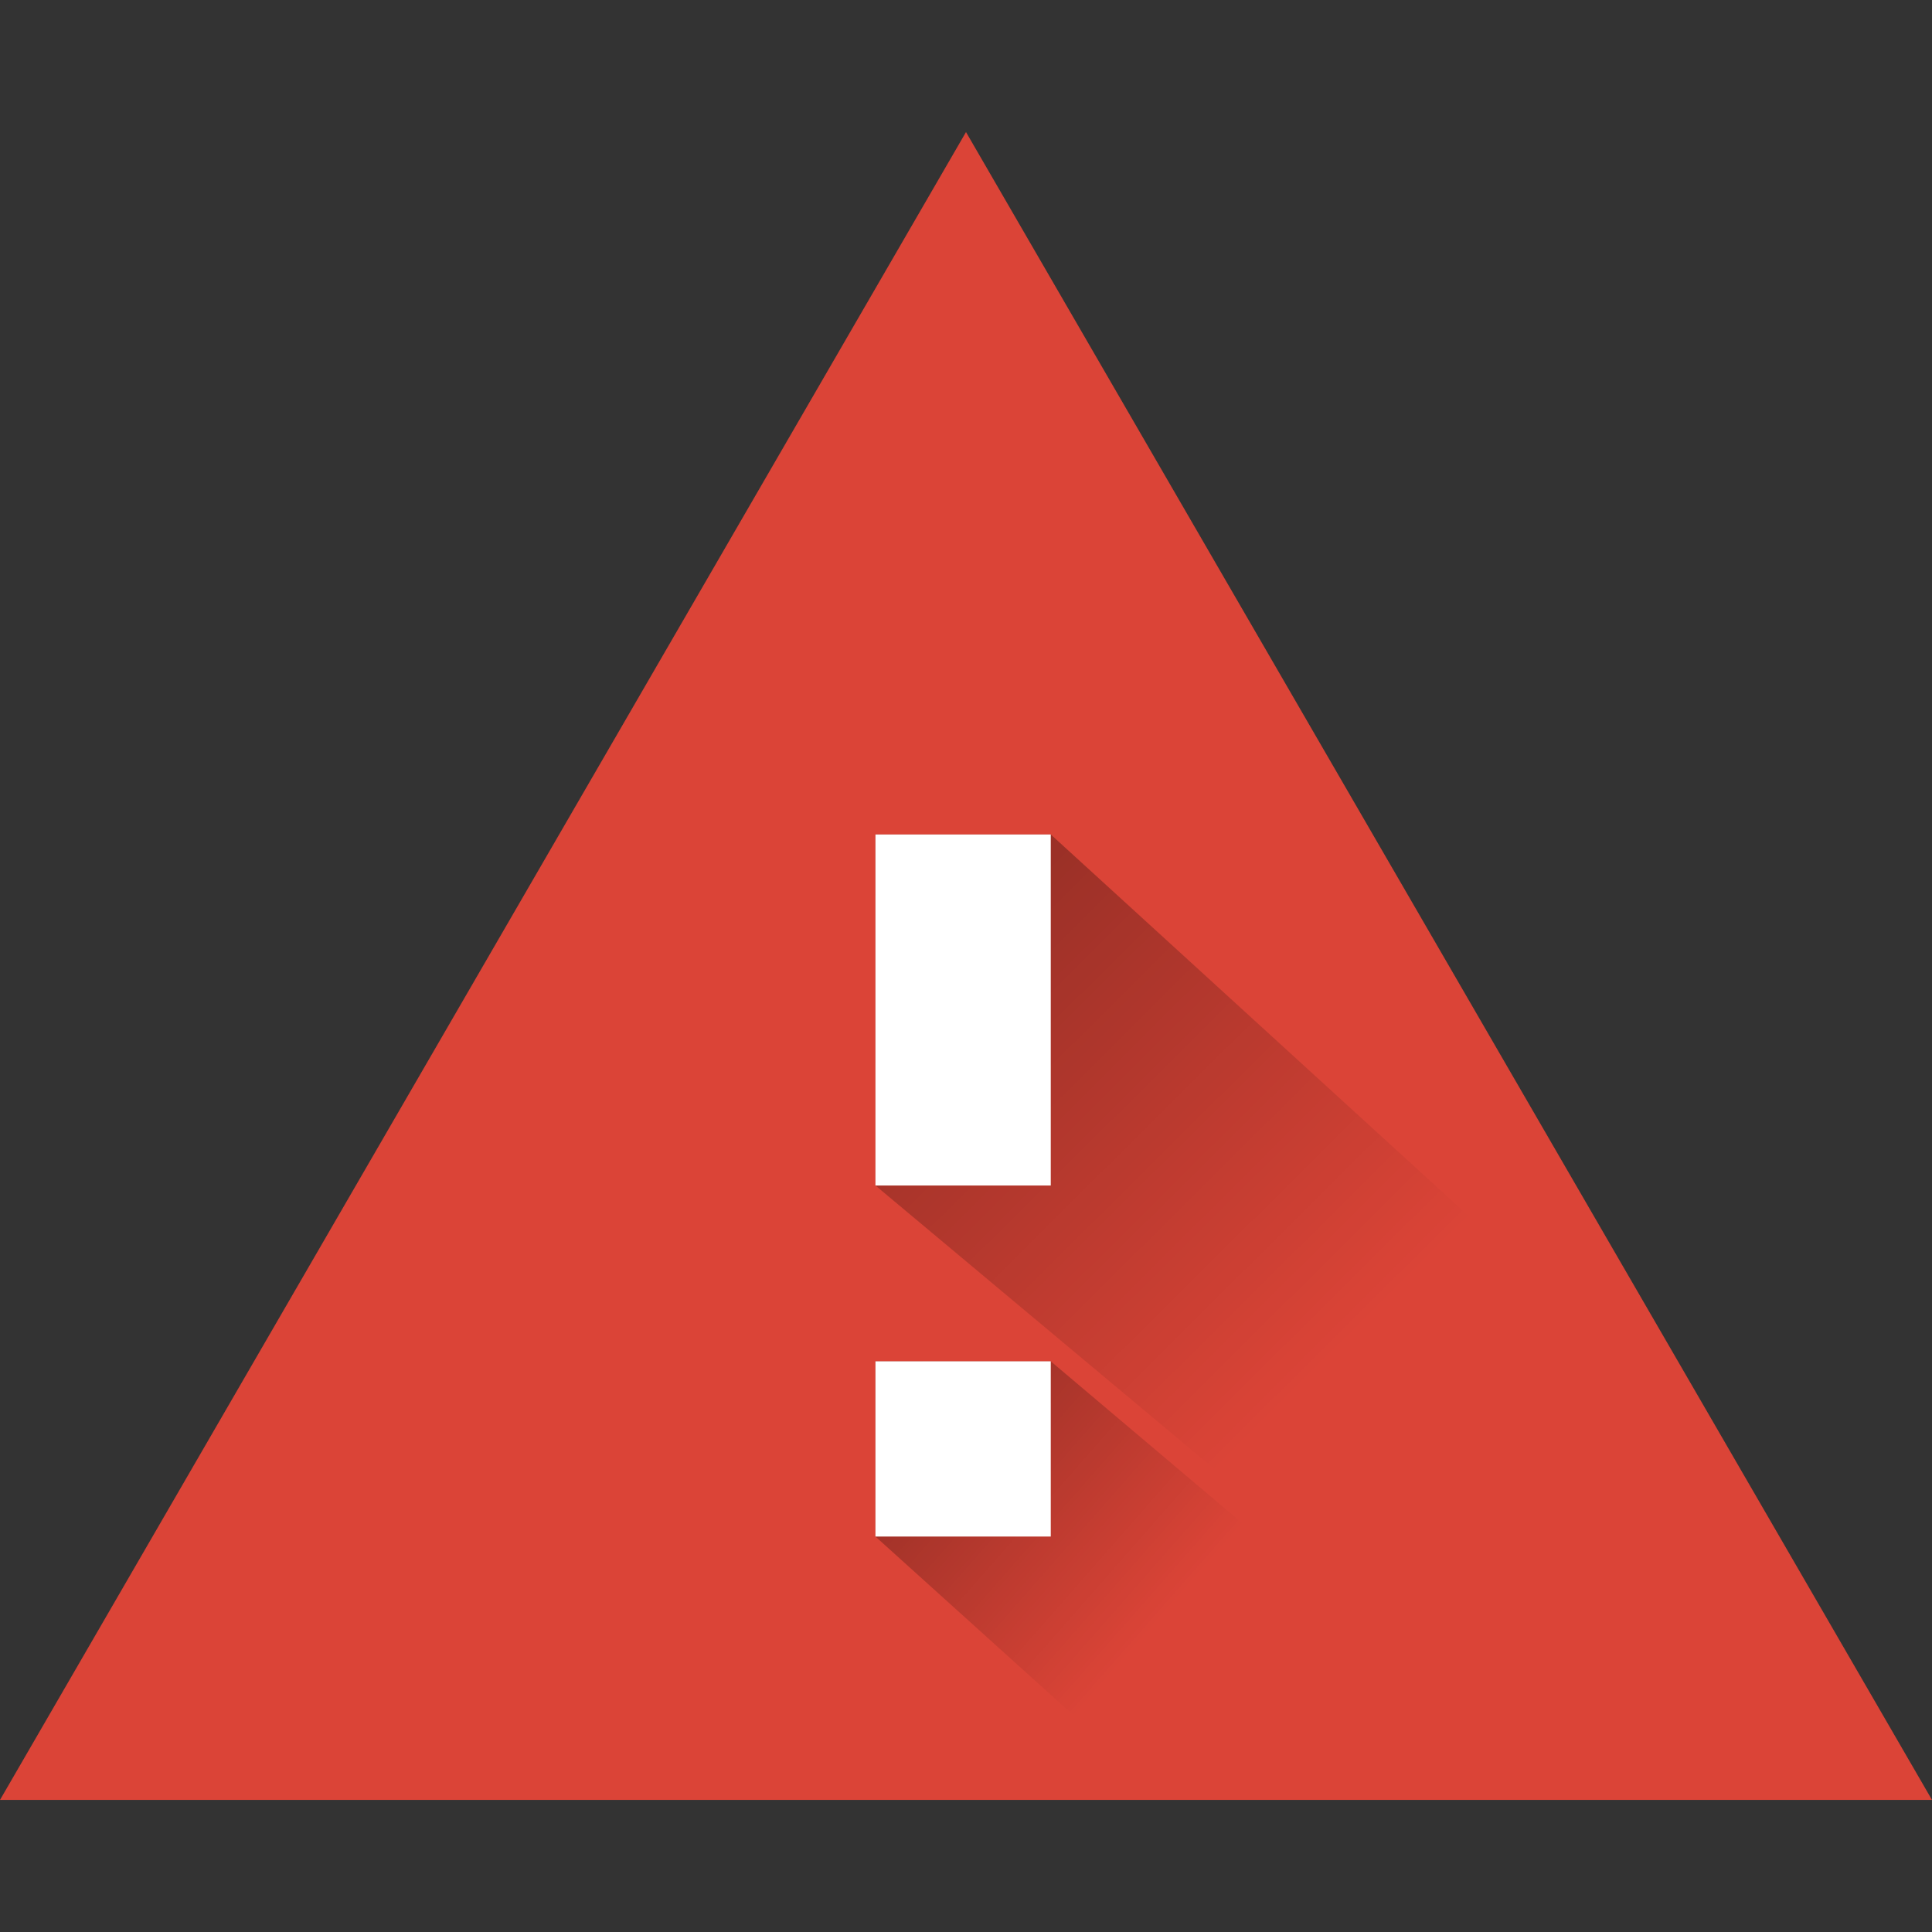 <svg width="64" height="64" version="1.1" viewBox="0 0 96 96" xmlns="http://www.w3.org/2000/svg" xmlns:xlink="http://www.w3.org/1999/xlink">
    <rect x="0" y="0" width="96" height="96" fill="#333333" stroke="none"/>
    <defs>
        <linearGradient id="a">
            <stop stop-opacity=".366" offset="0"/>
            <stop stop-opacity="0" offset="1"/>
        </linearGradient>
        <linearGradient id="c" x1="168" x2="200.29" y1="227.17" y2="259.66" gradientTransform="matrix(.75 0 0 .75 -82.5 -128.91)" gradientUnits="userSpaceOnUse" xlink:href="#a"/>
        <linearGradient id="b" x1="168" x2="187.11" y1="262.07" y2="278.84" gradientTransform="matrix(.75 0 0 .75 -82.5 -128.91)" gradientUnits="userSpaceOnUse" xlink:href="#a"/>
    </defs>
    <g id="alert-group">
        <path id="triangle" d="m48 6.562-48 82.875h96z" fill="#db4437"/>
        <path id="exclamation-shadow-top" d="m52.212 41.464 32.908 30.047 10.88 17.927h-16l-36.5-30.531v-17.443z" fill="url(#c)"/>
        <path id="exclamation-shadow-bottom" d="m52.212 67.642 25.788 21.796h-20l-14.5-13.088v-8.708z" fill="url(#b)"/>
        <path id="exclamation" d="m43.5 41.464v17.443h8.712v-17.443m-8.712 26.178v8.708h8.712v-8.708" fill="#fff"/>
    </g>
</svg>
